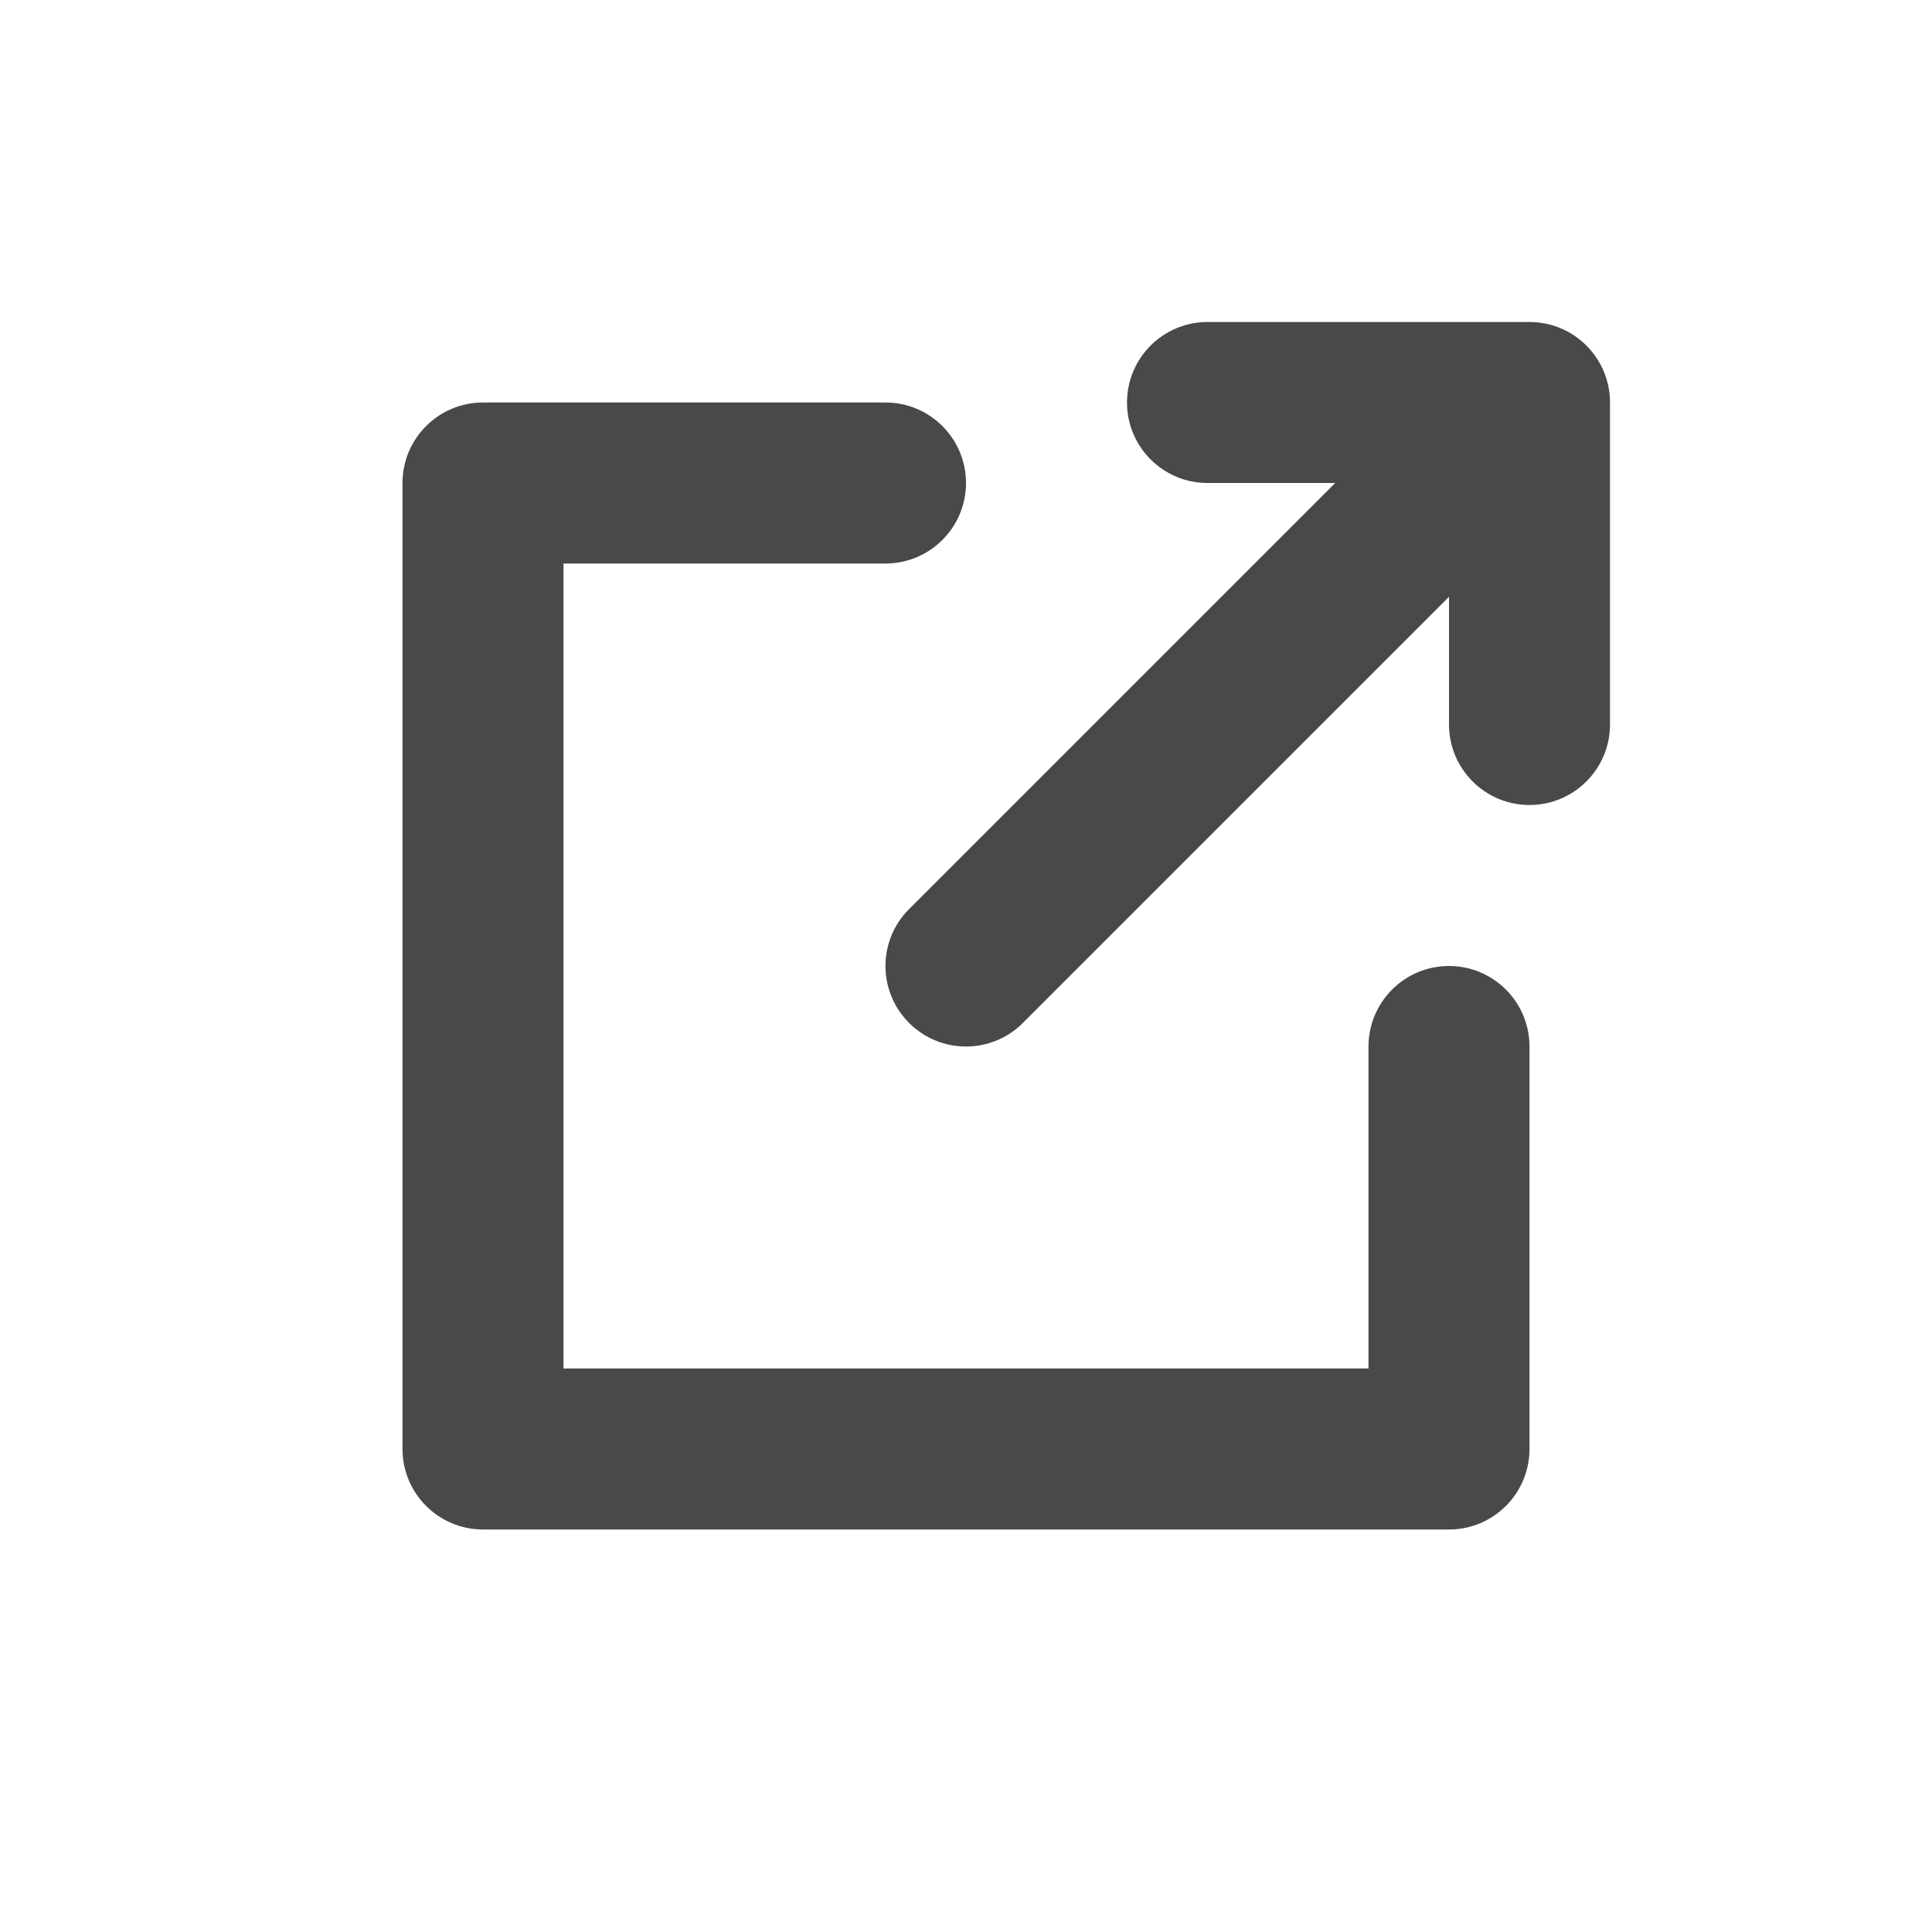 <svg xmlns="http://www.w3.org/2000/svg" width="24" height="24" viewBox="0 0 24 24">
  <g fill="none" fill-rule="evenodd">
    <rect width="24" height="24"/>
    <path fill="#494949" fill-rule="nonzero" d="M16.586,6 L15,6 C14.448,6 14,5.552 14,5 C14,4.448 14.448,4 15,4 L19,4 C19.552,4 20,4.448 20,5 L20,9 C20,9.552 19.552,10 19,10 C18.448,10 18,9.552 18,9 L18,7.414 L12.707,12.707 C12.317,13.098 11.683,13.098 11.293,12.707 C10.902,12.317 10.902,11.683 11.293,11.293 L16.586,6 Z M17,17 L17,13 C17,12.448 17.448,12 18,12 C18.552,12 19,12.448 19,13 L19,18 C19,18.552 18.552,19 18,19 L6,19 C5.448,19 5,18.552 5,18 L5,6 C5,5.448 5.448,5 6,5 L11,5 C11.552,5 12,5.448 12,6 C12,6.552 11.552,7 11,7 L7,7 L7,17 L17,17 Z"/>
  </g>
</svg>
